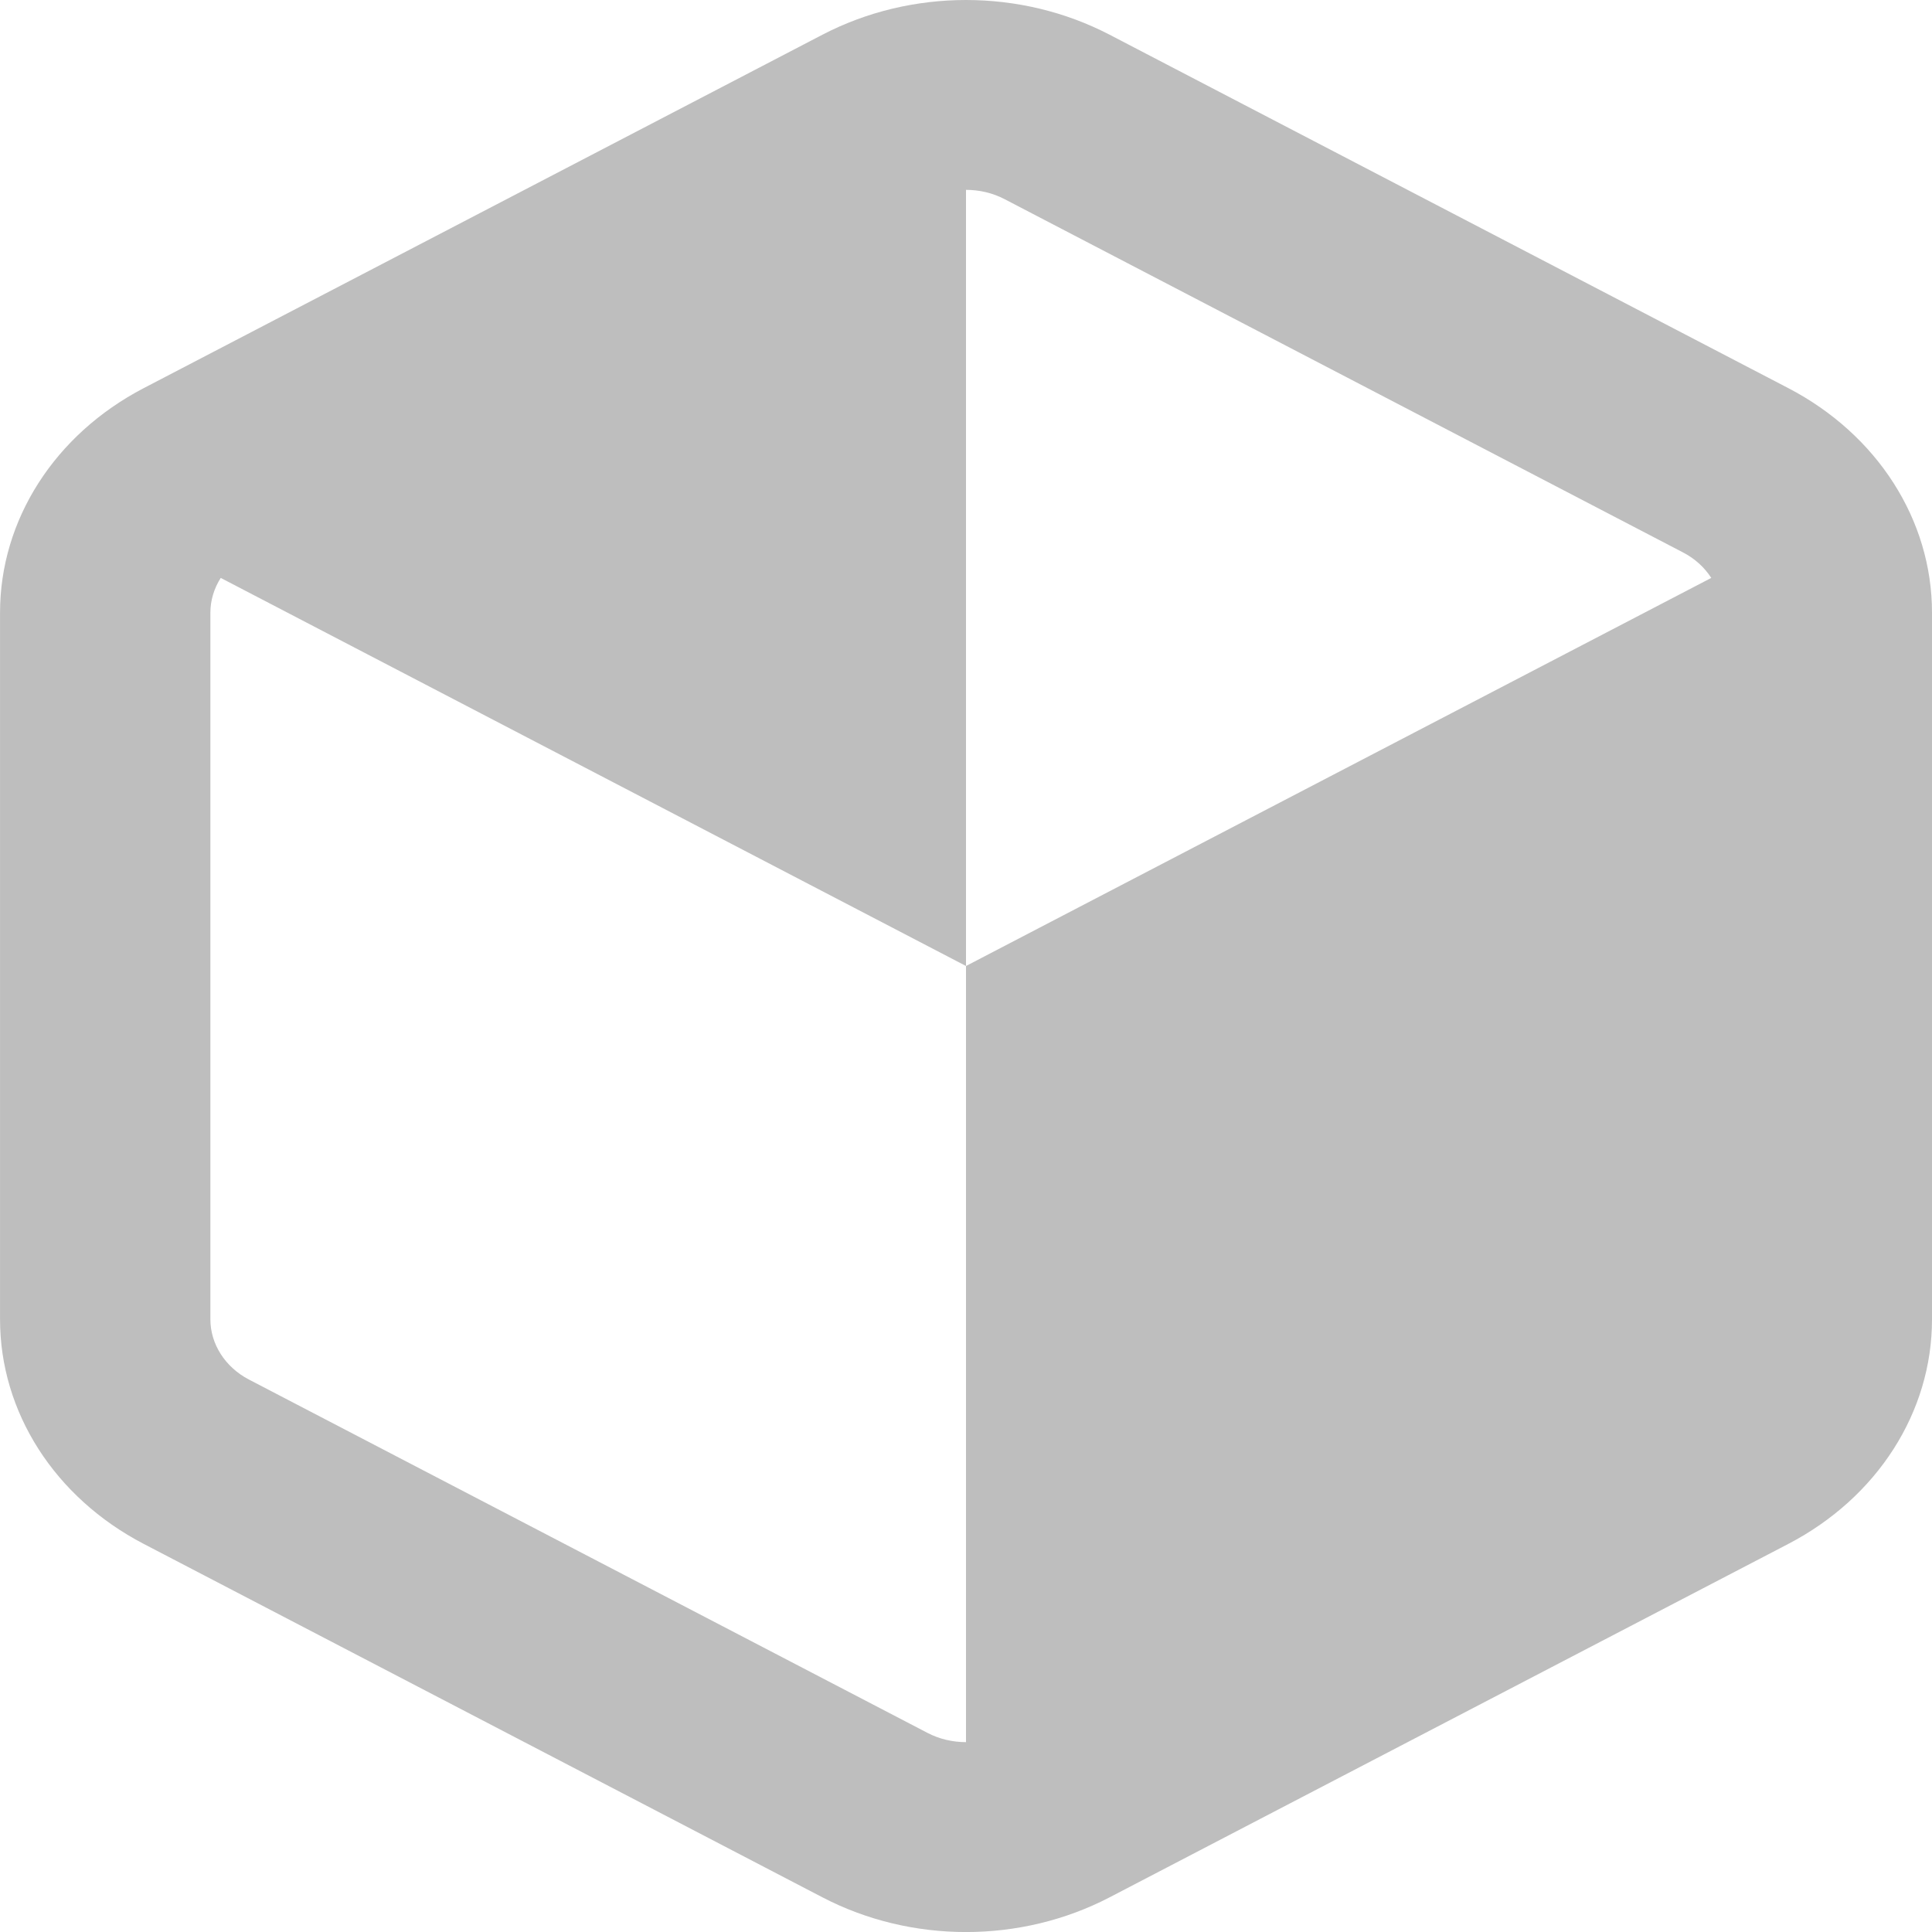<?xml version="1.0" encoding="UTF-8" standalone="no"?>
<svg
   inkscape:version="1.1.2 (0a00cf5339, 2022-02-04)"
   id="svg8"
   version="1.1"
   viewBox="0 0 48 48"
   height="48"
   width="48"
   sodipodi:docname="flatpak.svg"
   xmlns:inkscape="http://www.inkscape.org/namespaces/inkscape"
   xmlns:sodipodi="http://sodipodi.sourceforge.net/DTD/sodipodi-0.dtd"
   xmlns="http://www.w3.org/2000/svg"
   xmlns:svg="http://www.w3.org/2000/svg"
   xmlns:rdf="http://www.w3.org/1999/02/22-rdf-syntax-ns#"
   xmlns:cc="http://creativecommons.org/ns#"
   xmlns:dc="http://purl.org/dc/elements/1.1/">
  <defs
     id="defs2" />
  <sodipodi:namedview
     units="mm"
     borderlayer="true"
     inkscape:showpageshadow="false"
     showgrid="false"
     inkscape:document-rotation="0"
     inkscape:current-layer="layer1"
     inkscape:document-units="px"
     inkscape:cy="107.42188"
     inkscape:cx="51.5625"
     inkscape:zoom="2.56"
     inkscape:pageshadow="2"
     inkscape:pageopacity="0"
     borderopacity="1"
     bordercolor="#383838"
     pagecolor="#ffffff"
     id="base"
     inkscape:pagecheckerboard="true"
     inkscape:deskcolor="#1f1f1f"
     showborder="true"
     fit-margin-top="0"
     fit-margin-left="0"
     fit-margin-right="0"
     fit-margin-bottom="0"
     inkscape:window-width="1920"
     inkscape:window-height="1012"
     inkscape:window-x="0"
     inkscape:window-y="0"
     inkscape:window-maximized="1" />
  <g
     id="layer1"
     inkscape:groupmode="layer"
     inkscape:label="Layer 1"
     transform="translate(-115.45,-46.327)">
    <path
       id="path9124"
       style="mix-blend-mode:normal;fill:#bebebe;fill-opacity:1;stroke:none;stroke-width:0.155px;stroke-linecap:butt;stroke-linejoin:miter;stroke-opacity:1"
       d="m 139.45,46.327 c -1.232,0 -2.464,0.288 -3.57,0.864 l -16.859,8.779 c -2.212,1.152 -3.57,3.274 -3.57,5.578 V 79.107 c 0,2.304 1.358,4.426 3.57,5.578 l 16.859,8.779 c 2.212,1.152 4.929,1.152 7.141,0 l 16.859,-8.779 c 2.212,-1.152 3.57,-3.274 3.57,-5.578 V 61.548 c 0,-2.304 -1.358,-4.426 -3.57,-5.578 l -16.859,-8.779 c -1.106,-0.576 -2.338,-0.864 -3.57,-0.864 z m 0,4.717 c 0.331,0 0.662,0.076 0.957,0.23 l 16.859,8.779 c 0.295,0.153 0.534,0.374 0.7,0.632 l -18.516,9.642 v 19.283 c -0.331,0 -0.662,-0.076 -0.957,-0.23 l -16.859,-8.779 c -0.589,-0.307 -0.957,-0.881 -0.957,-1.495 V 61.548 c 0,-0.307 0.092,-0.604 0.257,-0.863 l 18.516,9.642 z" />
  </g>
</svg>
